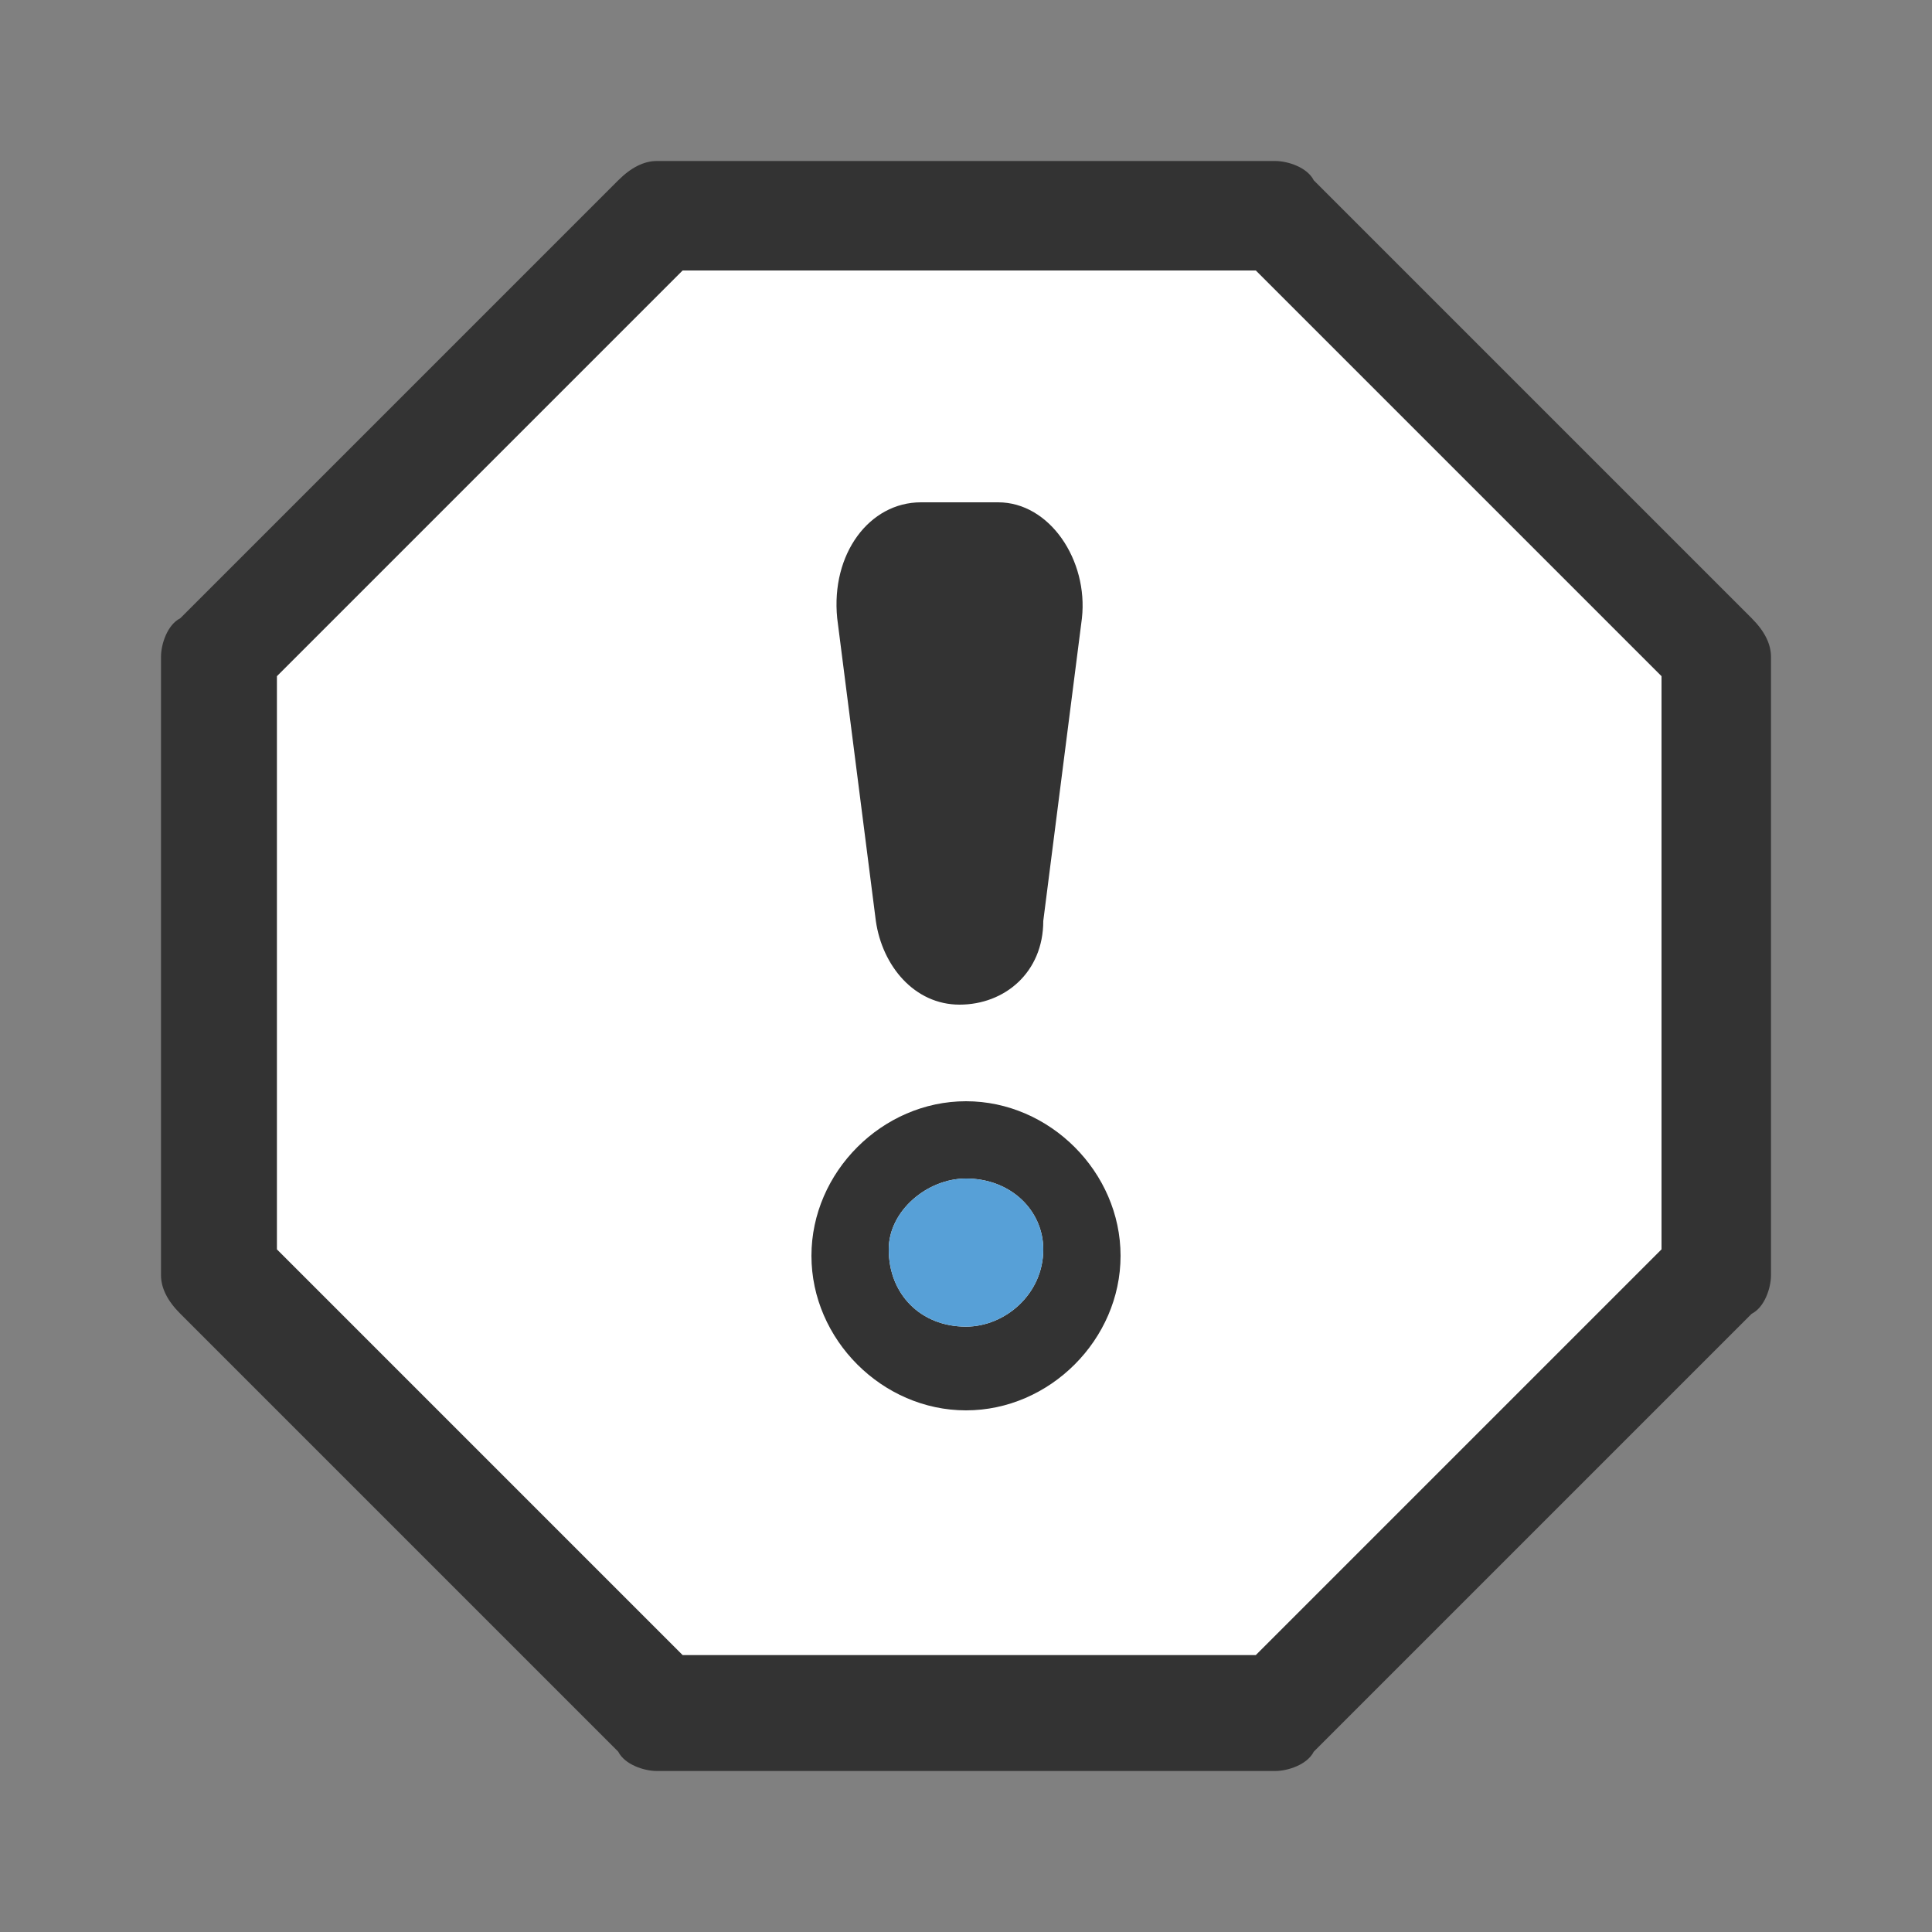 <?xml version="1.0" encoding="utf-8"?>
<!-- Generator: Adobe Illustrator 24.2.1, SVG Export Plug-In . SVG Version: 6.00 Build 0)  -->
<svg version="1.1" id="Layer_1" xmlns="http://www.w3.org/2000/svg" xmlns:xlink="http://www.w3.org/1999/xlink" x="0px" y="0px"
	 viewBox="0 0 30 30" style="enable-background:new 0 0 30 30;" xml:space="preserve">
<rect x="0" y="0" width="30" height="30" fill="#808080" stroke="none"/>
<style type="text/css">
	.st0{fill:#F3F4F2;}
	.st1{fill:#57A0D7;}
	.st2{fill:#333333;}
	.st3{fill:#4394C6;}
	.st4{fill:#D5DBE1;}
	.st5{fill:#FFFFFF;}
	.st6{fill:none;stroke:#000000;stroke-width:1.8;stroke-linecap:round;stroke-linejoin:round;}
</style>
<polygon class="st5" points="10.2,3.4 19.8,3.4 26.6,10.2 26.6,19.8 19.8,26.6 10.2,26.6 3.4,19.8 3.4,10.2 "/>
<g>
	<path class="st2" d="M19.8,27.5h-9.6c-0.2,0-0.5-0.1-0.6-0.3l-6.8-6.8c-0.2-0.2-0.3-0.4-0.3-0.6v-9.6c0-0.2,0.1-0.5,0.3-0.6
		l6.8-6.8c0.2-0.2,0.4-0.3,0.6-0.3h9.6c0.2,0,0.5,0.1,0.6,0.3l6.8,6.8c0.2,0.2,0.3,0.4,0.3,0.6v9.6c0,0.2-0.1,0.5-0.3,0.6l-6.8,6.8
		C20.3,27.4,20,27.5,19.8,27.5z M10.6,25.7h8.9l6.3-6.3v-8.9l-6.3-6.3h-8.9l-6.3,6.3v8.9L10.6,25.7z"/>
</g>
<g>
	<path class="st2" d="M15,17.1c1.3,0,2.4,1.1,2.4,2.4c0,1.3-1.1,2.4-2.4,2.4c-1.3,0-2.4-1.1-2.4-2.4C12.6,18.2,13.7,17.1,15,17.1z
		 M15,18.3c-0.6,0-1.2,0.5-1.2,1.1c0,0.7,0.5,1.2,1.2,1.2c0.6,0,1.2-0.5,1.2-1.2C16.2,18.8,15.7,18.3,15,18.3z"/>
	<path class="st1" d="M15,18.3c-0.6,0-1.2,0.5-1.2,1.1c0,0.7,0.5,1.2,1.2,1.2c0.6,0,1.2-0.5,1.2-1.2C16.2,18.8,15.7,18.3,15,18.3z"
		/>
</g>
<path class="st2" d="M14.9,15.6L14.9,15.6c-0.7,0-1.2-0.6-1.3-1.3L13,9.6c-0.1-1,0.5-1.8,1.3-1.8h1.2c0.8,0,1.4,0.9,1.3,1.8
	l-0.6,4.7C16.2,15.1,15.6,15.6,14.9,15.6z"/>
</svg>
